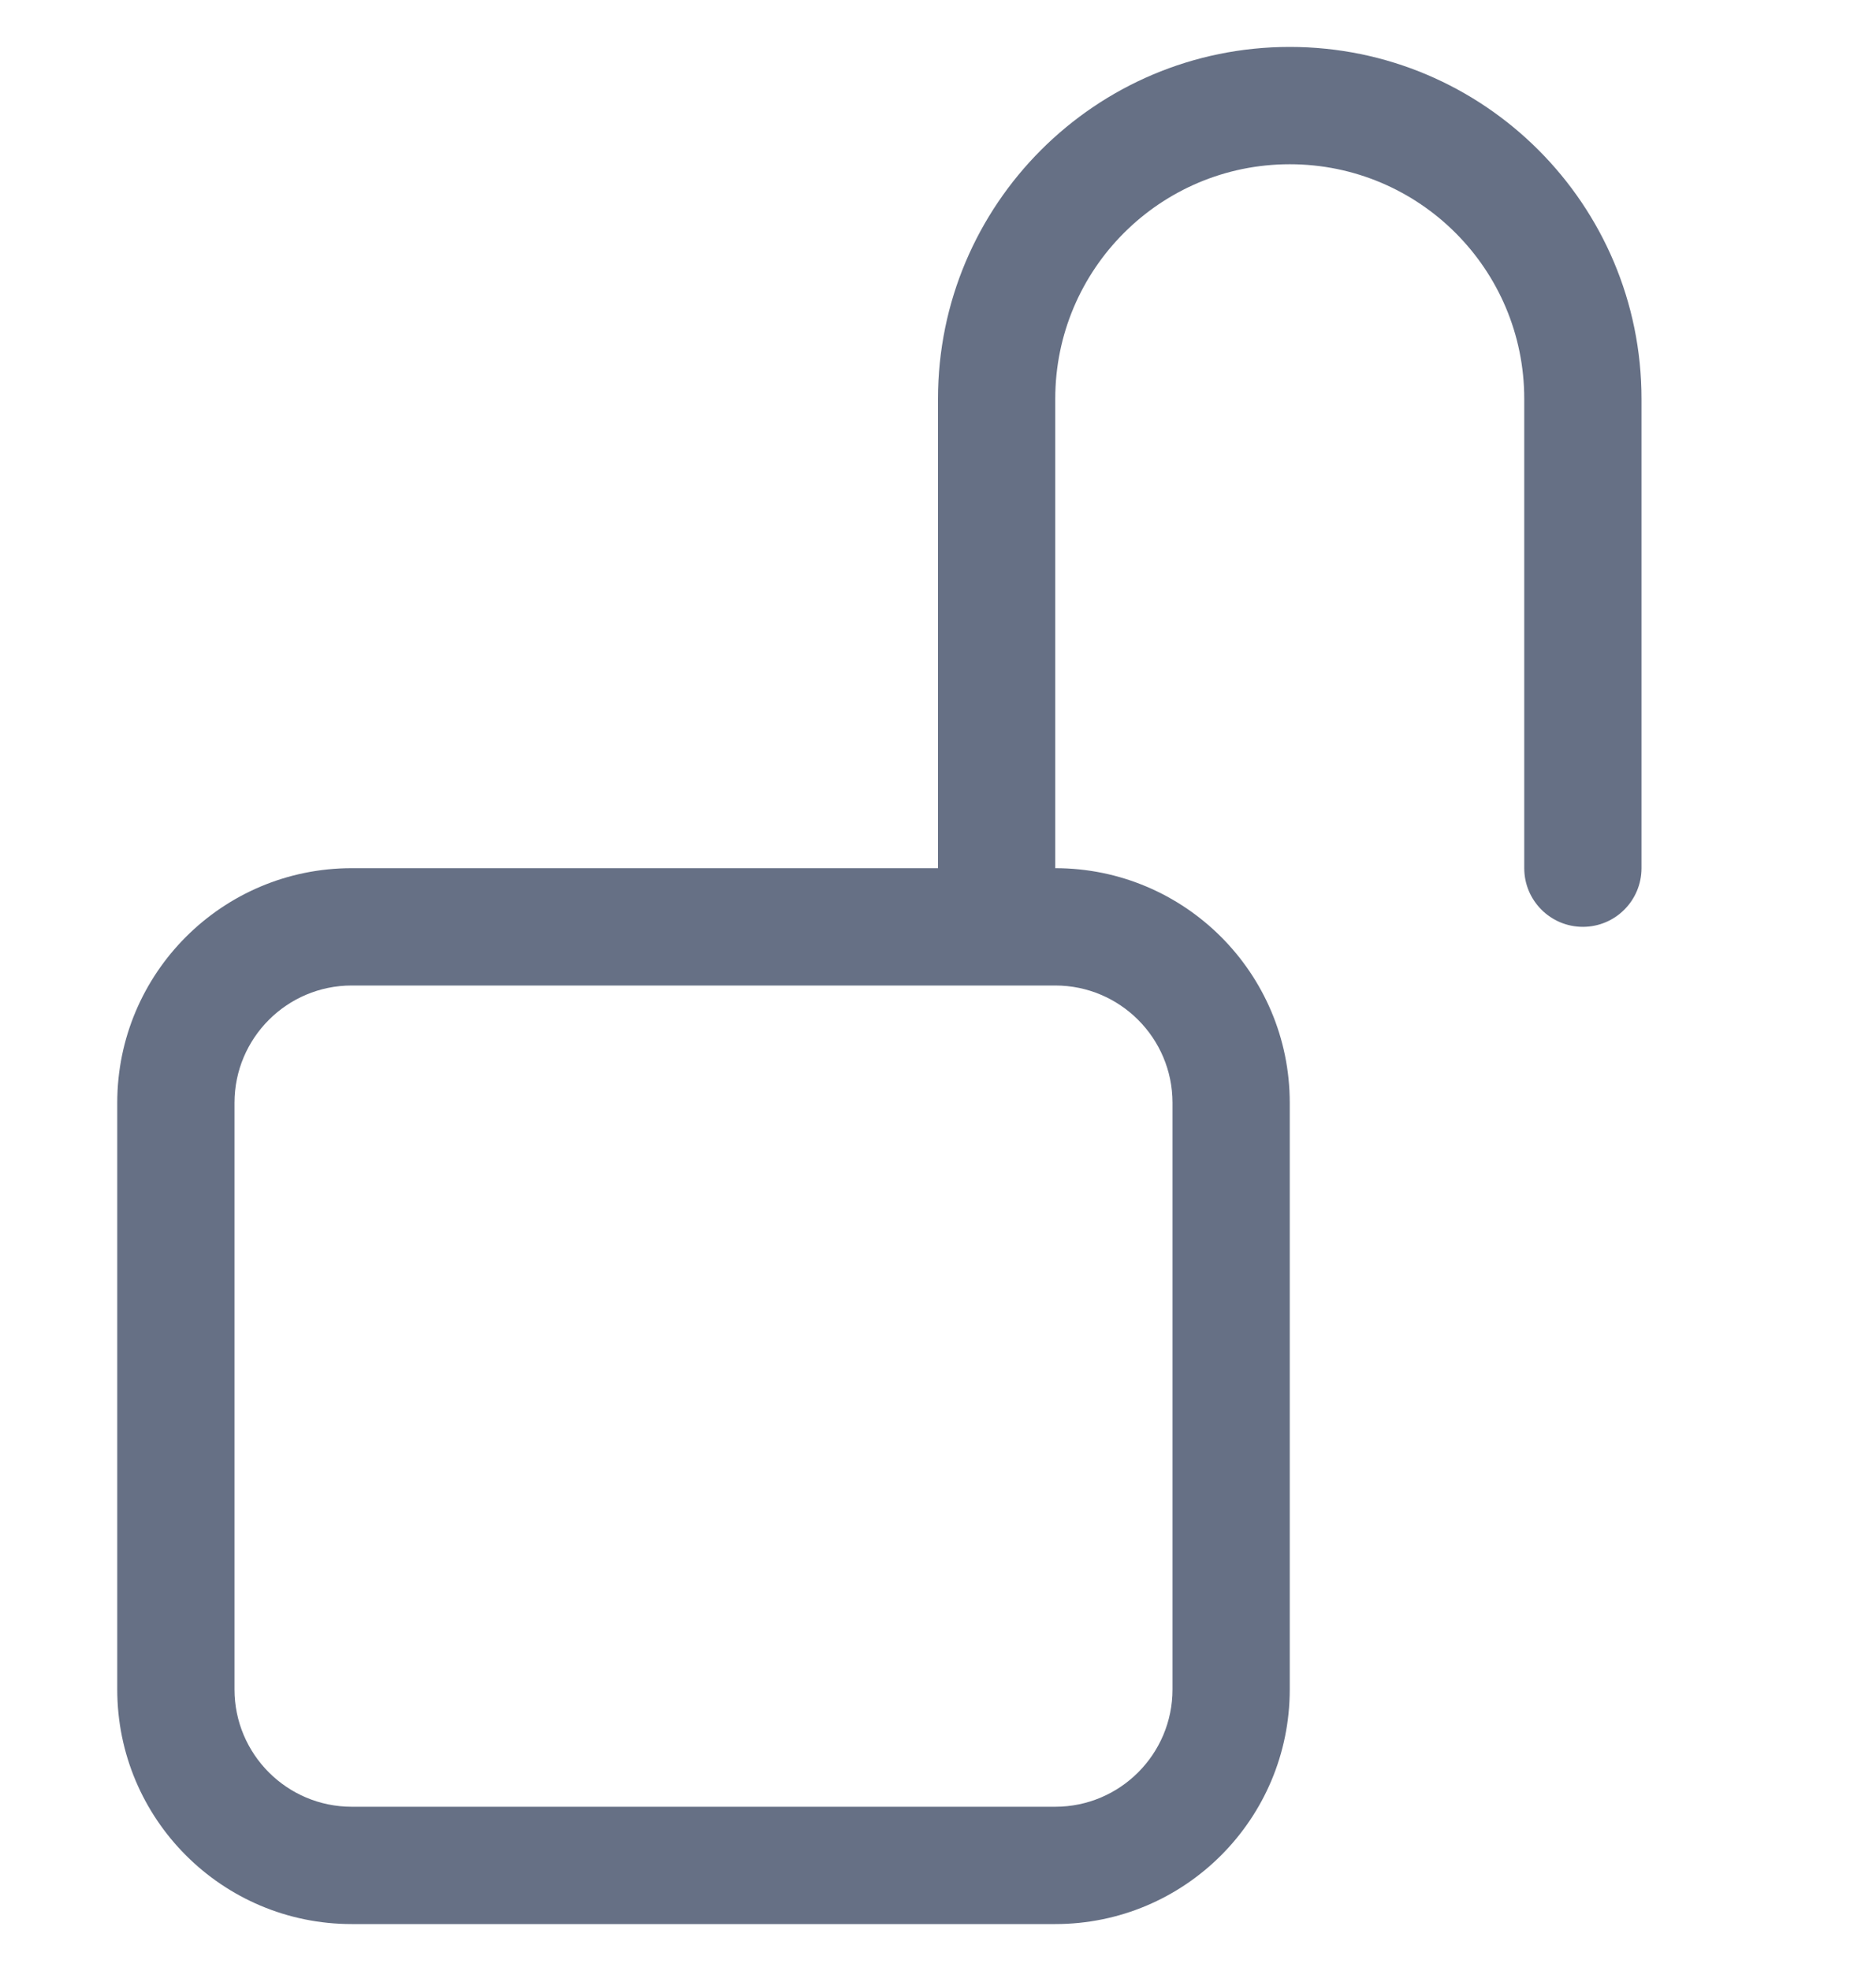 <svg width="20" height="21" viewBox="0 0 20 21" fill="none" xmlns="http://www.w3.org/2000/svg">
<g id="unlock">
<path id="Vector (Stroke)" d="M13.75 1.75C12.369 1.75 11.25 2.869 11.25 4.25V9.25C12.631 9.25 13.75 10.369 13.75 11.75V18C13.75 19.381 12.631 20.5 11.25 20.5H3.75C2.369 20.5 1.25 19.381 1.25 18V11.75C1.25 10.369 2.369 9.25 3.75 9.25H10V4.25C10 2.179 11.679 0.5 13.75 0.5C15.821 0.5 17.5 2.179 17.5 4.25V9.25C17.5 9.595 17.22 9.875 16.875 9.875C16.53 9.875 16.25 9.595 16.25 9.25V4.25C16.25 2.869 15.131 1.75 13.75 1.75ZM3.75 10.5C3.06 10.5 2.5 11.06 2.5 11.75V18C2.5 18.69 3.06 19.25 3.75 19.25H11.25C11.94 19.25 12.5 18.69 12.5 18V11.75C12.5 11.06 11.94 10.5 11.25 10.5H3.75Z" fill="#667085"/>
</g>
</svg>
